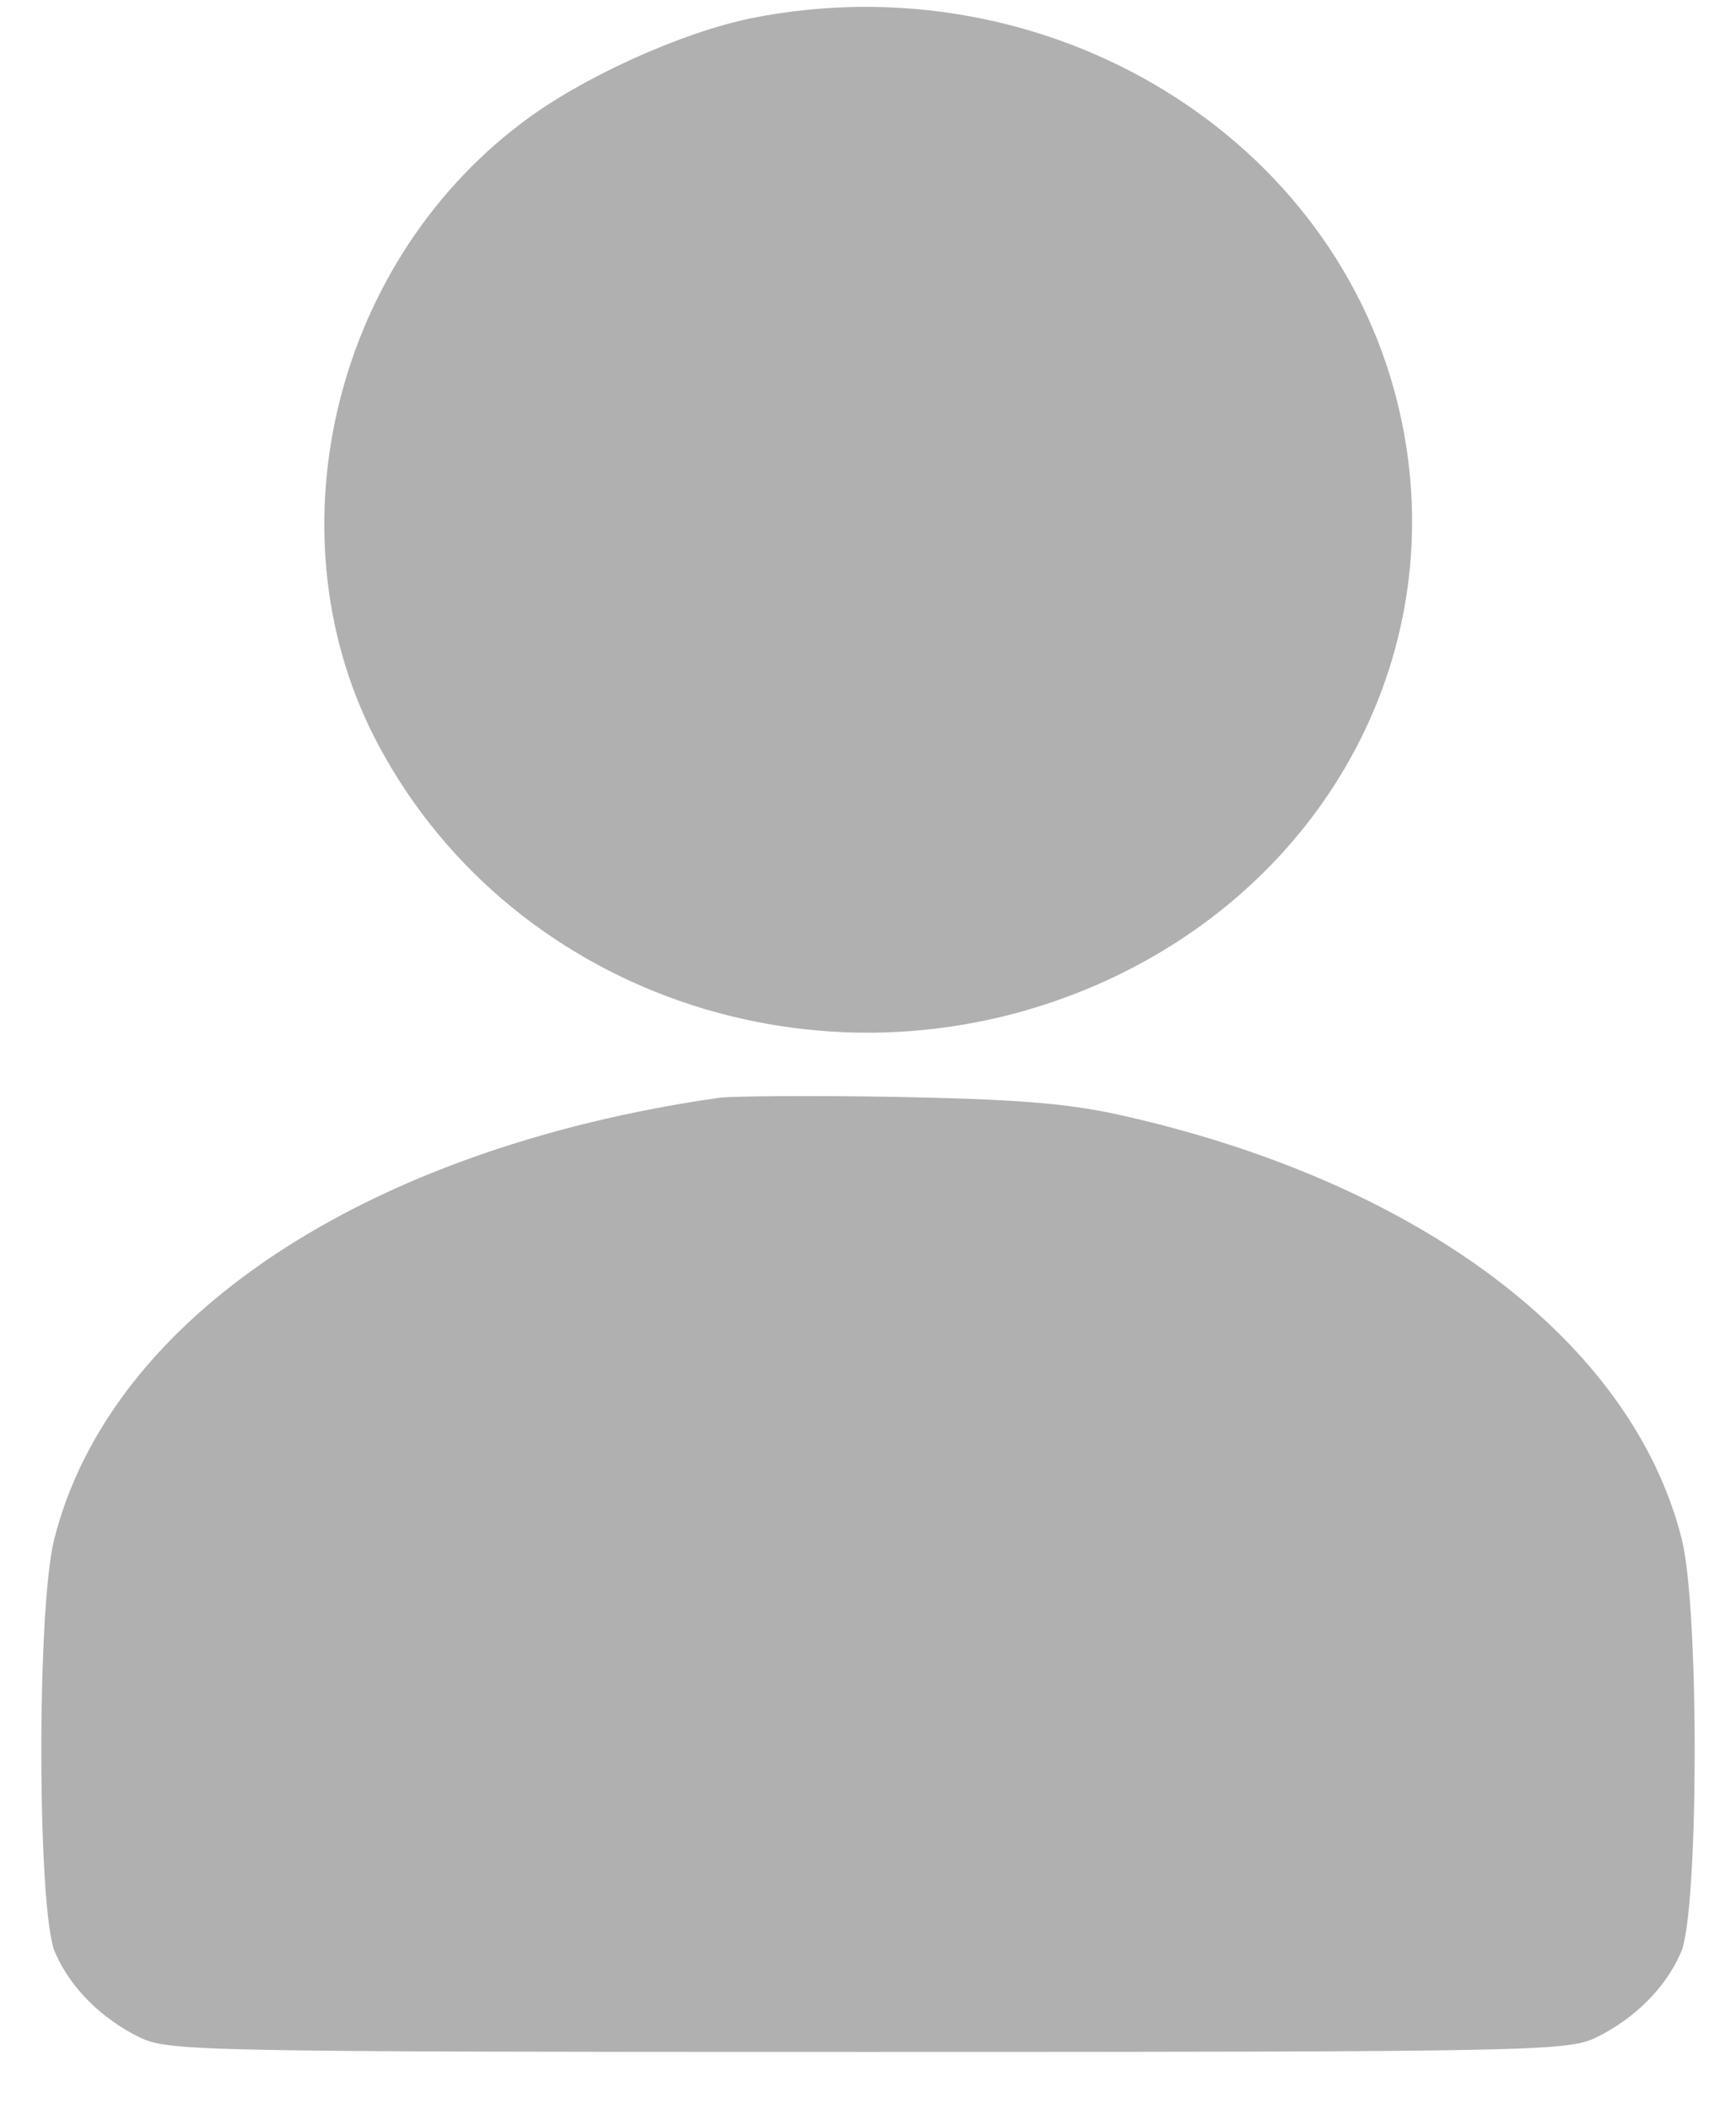 <svg width="28" height="34" viewBox="0 0 28 34" fill="none" xmlns="http://www.w3.org/2000/svg">
<path d="M12.125 0.292C10.987 0.524 9.37 1.254 8.413 1.984C5.335 4.309 4.327 8.703 6.111 12.026C8.31 16.128 13.457 17.795 17.815 15.823C21.462 14.168 23.415 10.444 22.587 6.695C21.604 2.216 16.91 -0.657 12.125 0.292Z" fill="#B0B0B0"/>
<path d="M11.607 17.698C5.904 18.513 1.779 21.24 0.874 24.818C0.589 25.95 0.602 30.831 0.887 31.476C1.132 32.048 1.637 32.547 2.257 32.851C2.723 33.07 3.176 33.083 14 33.083C24.824 33.083 25.277 33.07 25.743 32.851C26.363 32.547 26.868 32.048 27.113 31.476C27.398 30.831 27.411 25.95 27.126 24.818C26.325 21.629 22.884 19.037 18.009 17.965C17.168 17.783 16.328 17.722 14.453 17.685C13.108 17.661 11.827 17.673 11.607 17.698Z" fill="#B0B0B0"/>
</svg>
